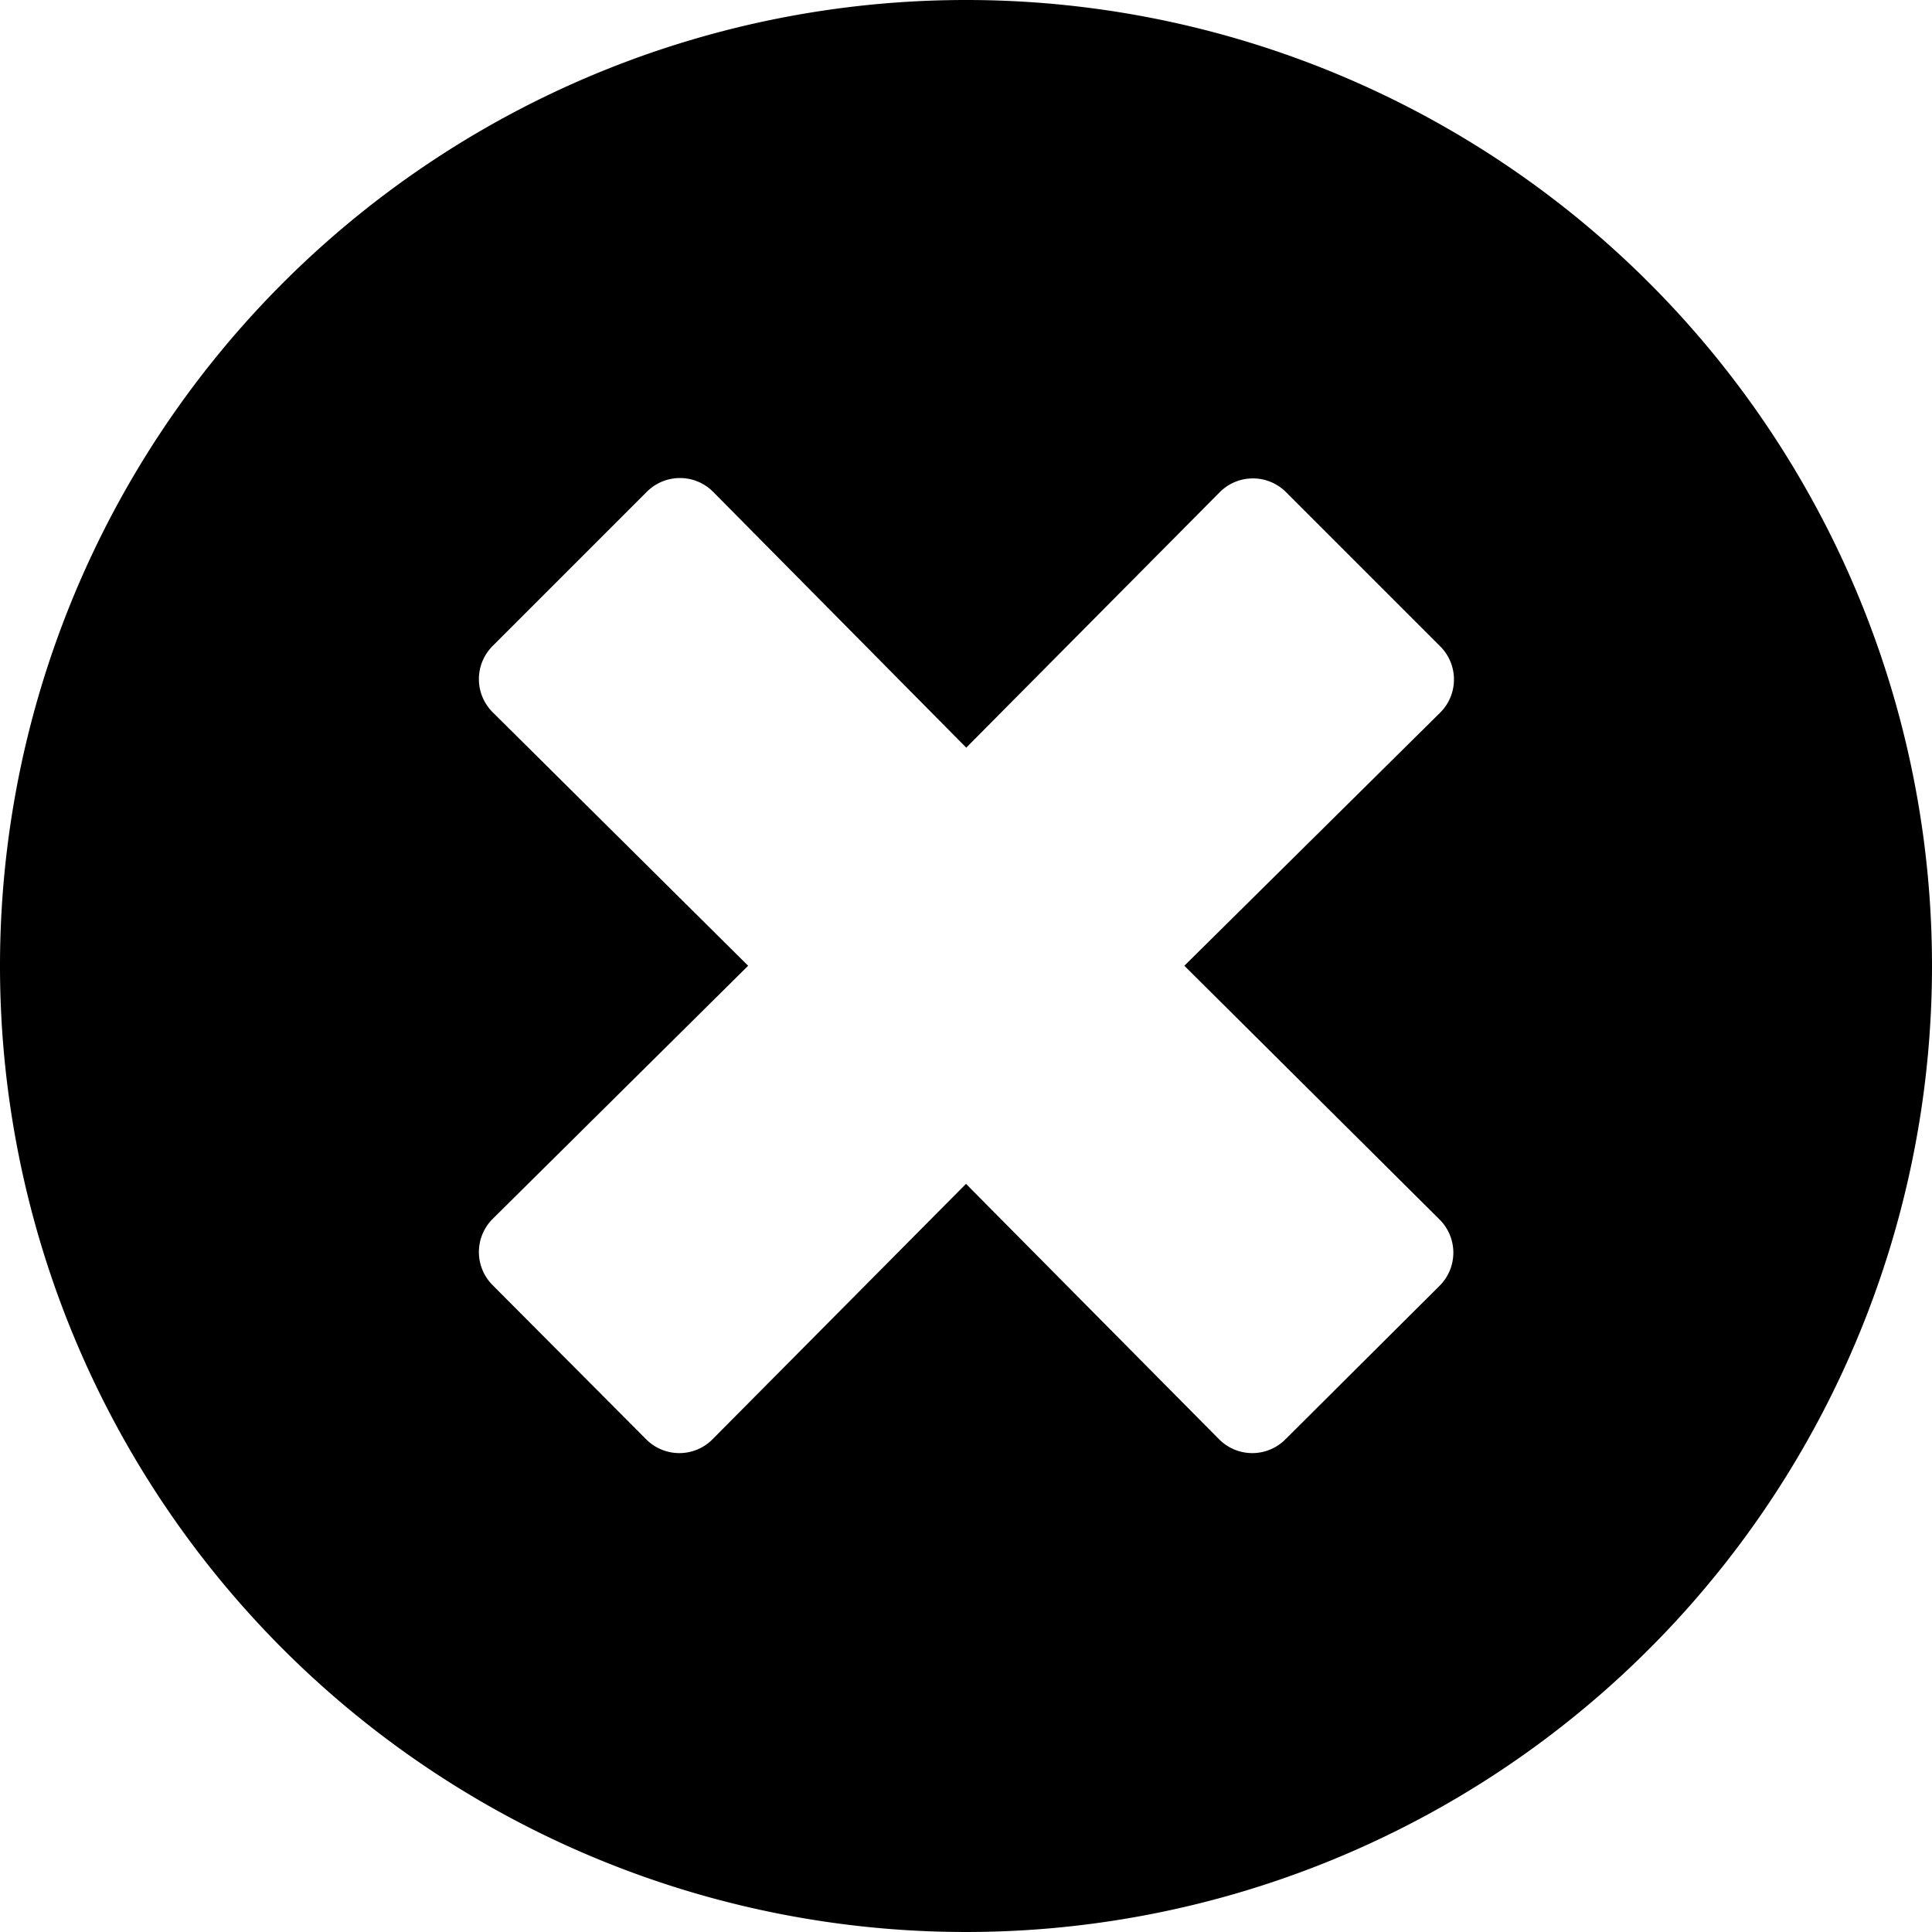 <svg xmlns="http://www.w3.org/2000/svg" width="31.438" height="31.438" viewBox="0 0 31.438 31.438"><path d="M23.719,8A15.719,15.719,0,1,0,39.438,23.719,15.716,15.716,0,0,0,23.719,8Zm7.707,19.845a.761.761,0,0,1,0,1.077l-2.51,2.5a.761.761,0,0,1-1.077,0l-4.12-4.158-4.126,4.158a.761.761,0,0,1-1.077,0l-2.5-2.51a.761.761,0,0,1,0-1.077l4.158-4.12-4.158-4.126a.761.761,0,0,1,0-1.077l2.51-2.51a.761.761,0,0,1,1.077,0l4.12,4.164,4.126-4.158a.761.761,0,0,1,1.077,0l2.51,2.51a.761.761,0,0,1,0,1.077l-4.164,4.12Z" transform="translate(-8 -8)"/></svg>